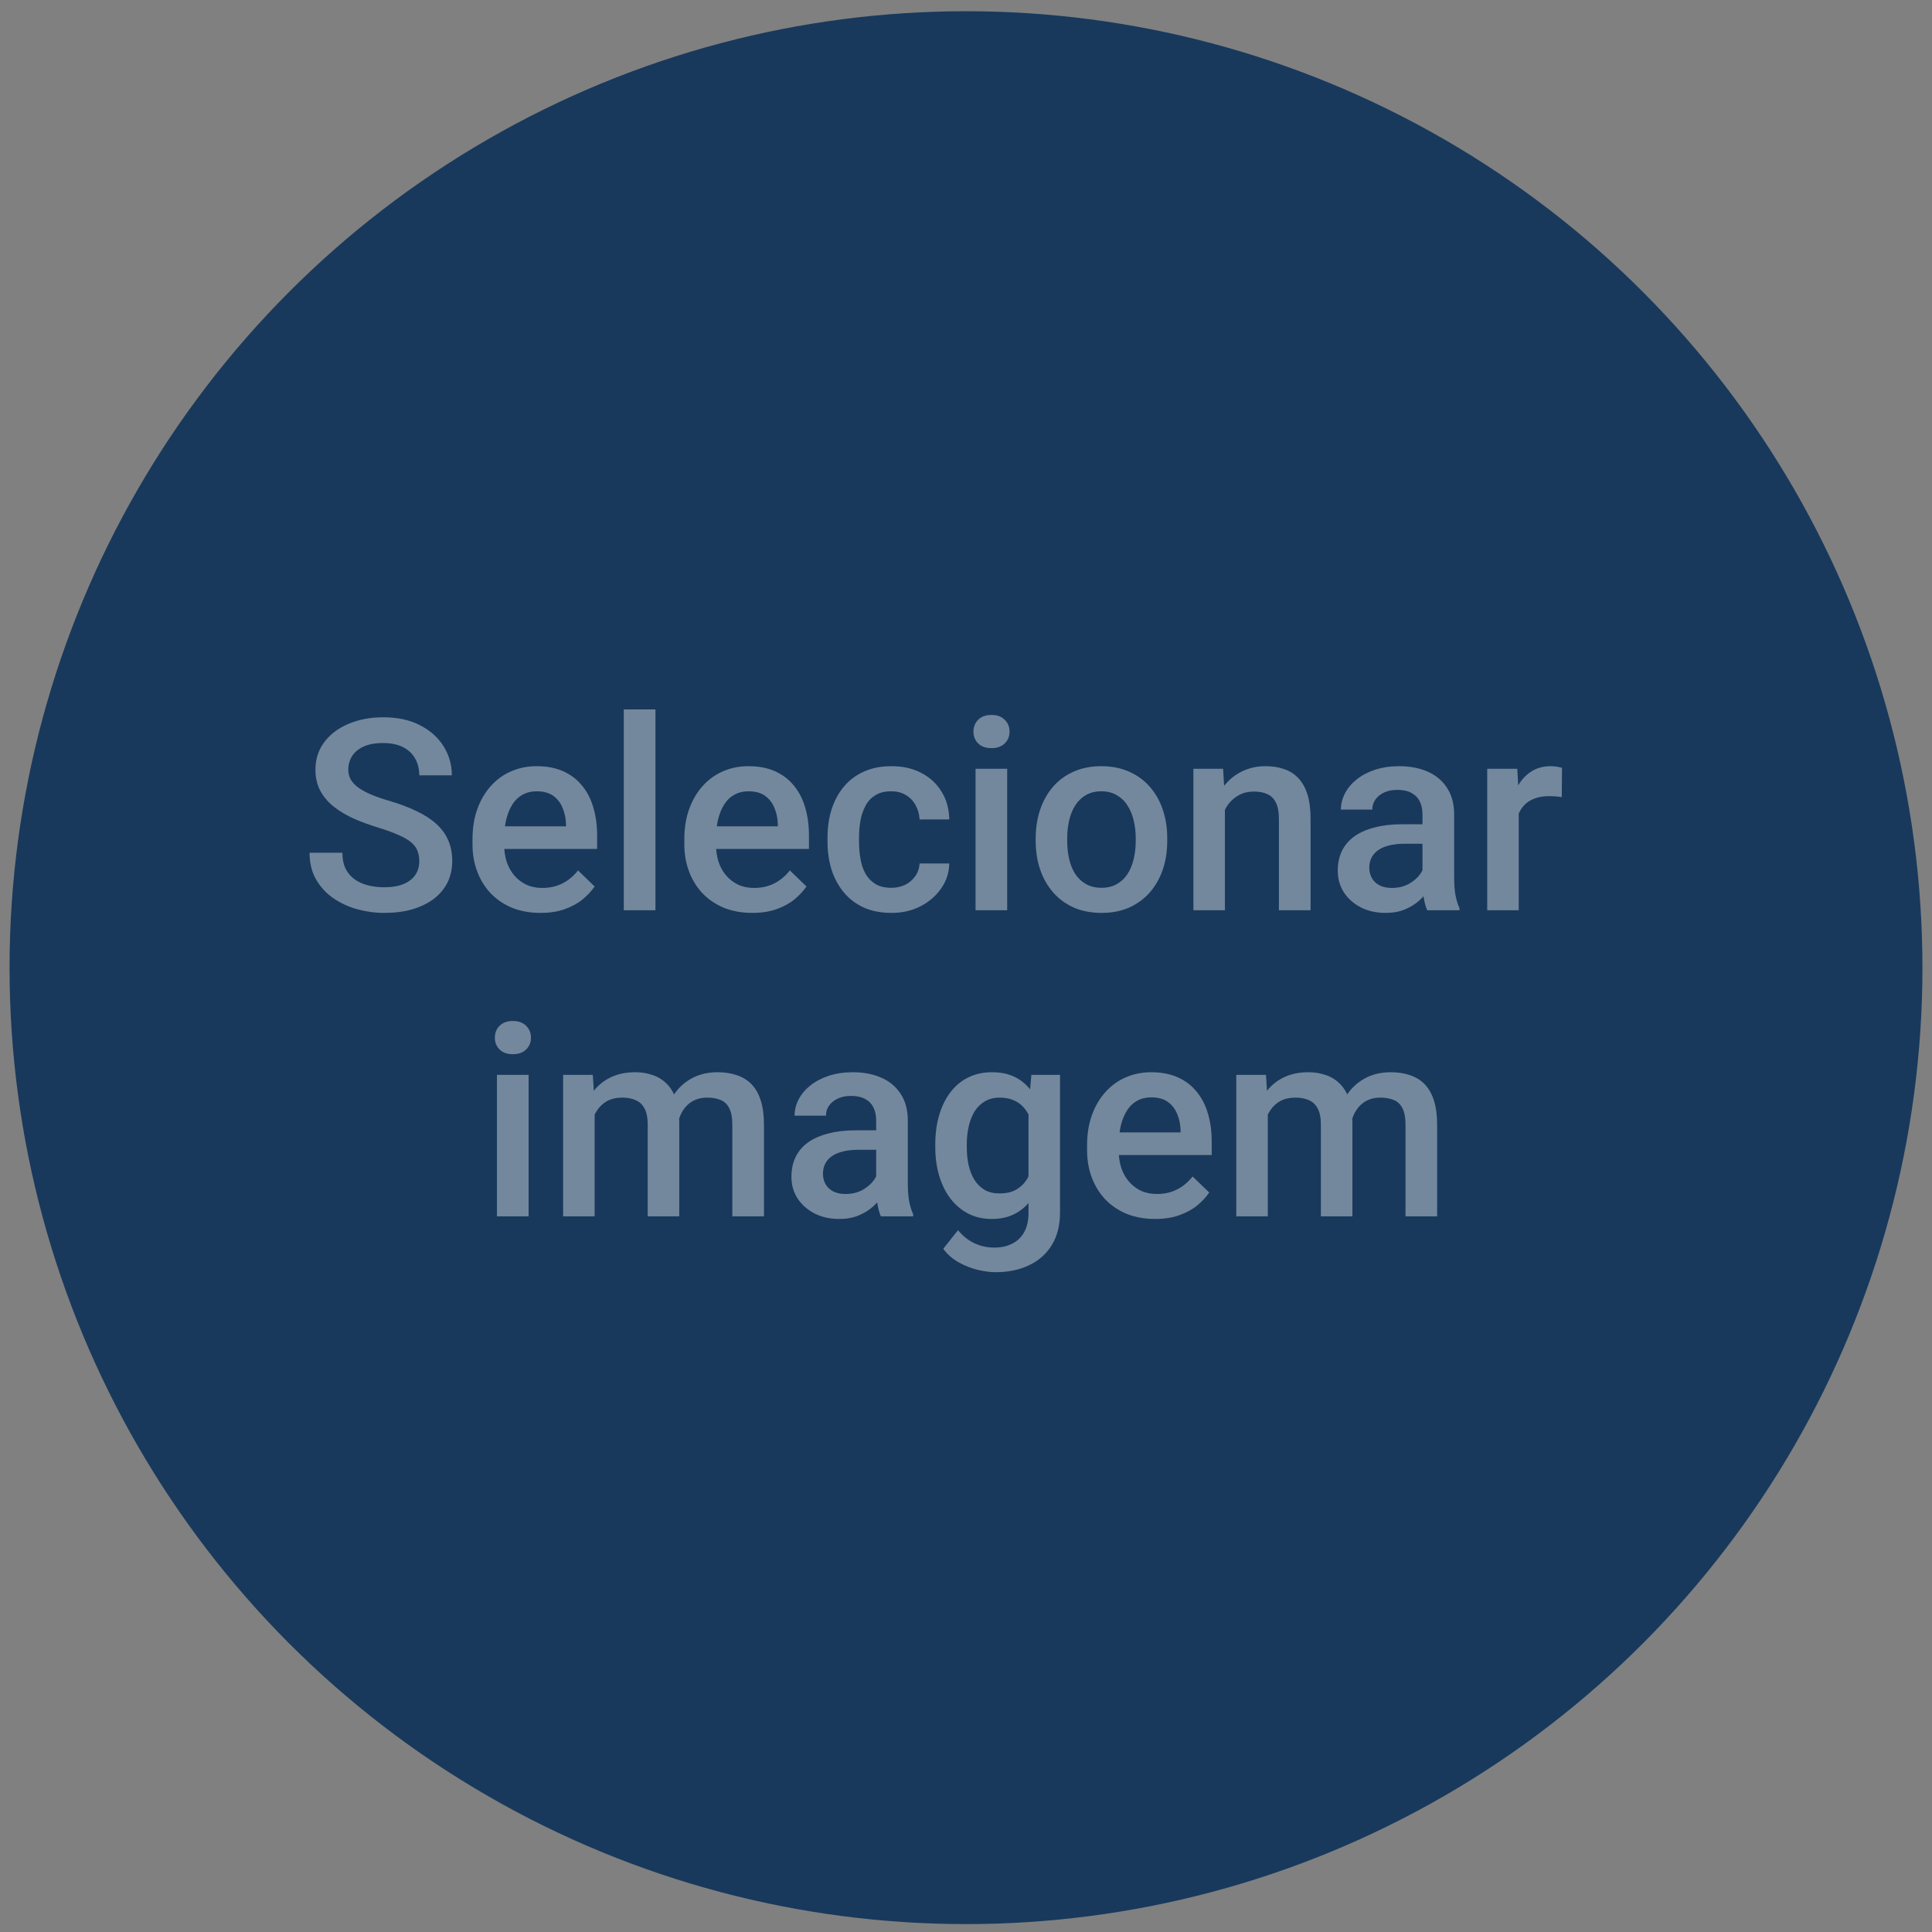 <svg width="101" height="101" viewBox="0 0 101 101" fill="none" xmlns="http://www.w3.org/2000/svg">
<rect x="0" y="0" width="101" height="101" fill="#808080" stroke="none"/>
<circle cx="50.5" cy="50.587" r="50" fill="#18395C"/>
<path opacity="0.4" d="M21.919 45.024C21.919 44.819 21.887 44.637 21.823 44.477C21.764 44.318 21.657 44.172 21.502 44.04C21.347 43.907 21.128 43.78 20.846 43.657C20.568 43.529 20.212 43.399 19.779 43.267C19.305 43.121 18.868 42.96 18.467 42.782C18.07 42.6 17.724 42.39 17.428 42.153C17.131 41.911 16.901 41.636 16.737 41.326C16.573 41.011 16.491 40.649 16.491 40.239C16.491 39.833 16.576 39.464 16.744 39.132C16.917 38.799 17.161 38.512 17.476 38.27C17.795 38.024 18.171 37.835 18.604 37.703C19.037 37.566 19.515 37.498 20.039 37.498C20.777 37.498 21.413 37.634 21.946 37.908C22.484 38.181 22.896 38.548 23.184 39.008C23.475 39.469 23.621 39.977 23.621 40.533H21.919C21.919 40.205 21.848 39.915 21.707 39.665C21.57 39.41 21.361 39.209 21.078 39.063C20.8 38.917 20.447 38.844 20.019 38.844C19.613 38.844 19.276 38.906 19.007 39.029C18.738 39.152 18.537 39.318 18.405 39.528C18.273 39.738 18.207 39.975 18.207 40.239C18.207 40.426 18.25 40.597 18.337 40.752C18.424 40.902 18.556 41.043 18.733 41.175C18.911 41.303 19.134 41.424 19.403 41.538C19.672 41.652 19.989 41.761 20.354 41.866C20.905 42.03 21.386 42.212 21.796 42.413C22.206 42.609 22.548 42.832 22.821 43.083C23.095 43.333 23.3 43.618 23.436 43.937C23.573 44.252 23.642 44.609 23.642 45.01C23.642 45.43 23.557 45.808 23.389 46.145C23.22 46.478 22.979 46.763 22.664 47C22.354 47.232 21.98 47.412 21.543 47.54C21.11 47.663 20.627 47.724 20.094 47.724C19.615 47.724 19.144 47.66 18.679 47.533C18.218 47.405 17.799 47.212 17.421 46.952C17.043 46.688 16.742 46.359 16.519 45.967C16.295 45.571 16.184 45.108 16.184 44.58H17.899C17.899 44.903 17.954 45.179 18.064 45.407C18.177 45.635 18.335 45.822 18.535 45.967C18.736 46.109 18.968 46.214 19.232 46.282C19.501 46.35 19.788 46.384 20.094 46.384C20.495 46.384 20.83 46.327 21.099 46.214C21.372 46.1 21.577 45.94 21.714 45.735C21.851 45.53 21.919 45.293 21.919 45.024ZM28.256 47.724C27.709 47.724 27.215 47.635 26.773 47.458C26.335 47.275 25.961 47.022 25.651 46.699C25.346 46.375 25.111 45.995 24.947 45.557C24.783 45.12 24.701 44.648 24.701 44.142V43.869C24.701 43.29 24.785 42.766 24.954 42.297C25.123 41.827 25.357 41.426 25.658 41.093C25.959 40.756 26.314 40.499 26.725 40.321C27.135 40.143 27.579 40.054 28.058 40.054C28.586 40.054 29.049 40.143 29.445 40.321C29.842 40.499 30.17 40.749 30.43 41.073C30.694 41.392 30.89 41.772 31.018 42.215C31.15 42.657 31.216 43.144 31.216 43.677V44.382H25.501V43.199H29.589V43.069C29.58 42.773 29.52 42.495 29.411 42.235C29.306 41.975 29.145 41.766 28.926 41.606C28.707 41.447 28.415 41.367 28.051 41.367C27.777 41.367 27.534 41.426 27.319 41.545C27.11 41.658 26.934 41.825 26.793 42.044C26.652 42.262 26.542 42.527 26.465 42.837C26.392 43.142 26.355 43.486 26.355 43.869V44.142C26.355 44.466 26.399 44.767 26.485 45.045C26.576 45.318 26.709 45.557 26.882 45.762C27.055 45.967 27.265 46.129 27.511 46.248C27.757 46.362 28.037 46.419 28.352 46.419C28.748 46.419 29.101 46.339 29.411 46.179C29.721 46.02 29.99 45.794 30.218 45.503L31.086 46.343C30.926 46.576 30.719 46.799 30.464 47.013C30.209 47.223 29.896 47.394 29.527 47.526C29.163 47.658 28.739 47.724 28.256 47.724ZM34.265 37.087V47.587H32.61V37.087H34.265ZM39.33 47.724C38.783 47.724 38.289 47.635 37.847 47.458C37.409 47.275 37.035 47.022 36.726 46.699C36.42 46.375 36.185 45.995 36.022 45.557C35.857 45.12 35.775 44.648 35.775 44.142V43.869C35.775 43.29 35.86 42.766 36.028 42.297C36.197 41.827 36.432 41.426 36.732 41.093C37.033 40.756 37.389 40.499 37.799 40.321C38.209 40.143 38.653 40.054 39.132 40.054C39.66 40.054 40.123 40.143 40.52 40.321C40.916 40.499 41.244 40.749 41.504 41.073C41.768 41.392 41.964 41.772 42.092 42.215C42.224 42.657 42.29 43.144 42.29 43.677V44.382H36.575V43.199H40.663V43.069C40.654 42.773 40.595 42.495 40.485 42.235C40.38 41.975 40.219 41.766 40 41.606C39.781 41.447 39.49 41.367 39.125 41.367C38.852 41.367 38.608 41.426 38.394 41.545C38.184 41.658 38.008 41.825 37.867 42.044C37.726 42.262 37.617 42.527 37.539 42.837C37.466 43.142 37.43 43.486 37.43 43.869V44.142C37.43 44.466 37.473 44.767 37.56 45.045C37.651 45.318 37.783 45.557 37.956 45.762C38.129 45.967 38.339 46.129 38.585 46.248C38.831 46.362 39.111 46.419 39.426 46.419C39.822 46.419 40.175 46.339 40.485 46.179C40.795 46.02 41.064 45.794 41.292 45.503L42.16 46.343C42.001 46.576 41.793 46.799 41.538 47.013C41.283 47.223 40.971 47.394 40.602 47.526C40.237 47.658 39.813 47.724 39.33 47.724ZM46.597 46.412C46.866 46.412 47.107 46.359 47.321 46.255C47.54 46.145 47.715 45.995 47.848 45.803C47.984 45.612 48.06 45.391 48.073 45.14H49.625C49.616 45.619 49.475 46.054 49.201 46.446C48.928 46.838 48.565 47.15 48.114 47.382C47.663 47.61 47.164 47.724 46.617 47.724C46.052 47.724 45.56 47.629 45.141 47.437C44.721 47.241 44.373 46.972 44.095 46.63C43.817 46.289 43.607 45.895 43.466 45.448C43.329 45.001 43.261 44.523 43.261 44.012V43.773C43.261 43.263 43.329 42.784 43.466 42.337C43.607 41.886 43.817 41.49 44.095 41.148C44.373 40.806 44.721 40.54 45.141 40.348C45.56 40.152 46.05 40.054 46.61 40.054C47.203 40.054 47.722 40.173 48.169 40.41C48.616 40.642 48.967 40.968 49.222 41.387C49.481 41.802 49.616 42.285 49.625 42.837H48.073C48.06 42.563 47.991 42.317 47.868 42.098C47.75 41.875 47.581 41.697 47.362 41.565C47.148 41.433 46.891 41.367 46.59 41.367C46.257 41.367 45.981 41.435 45.763 41.572C45.544 41.704 45.373 41.886 45.25 42.119C45.127 42.347 45.038 42.604 44.983 42.891C44.933 43.174 44.908 43.468 44.908 43.773V44.012C44.908 44.318 44.933 44.614 44.983 44.901C45.033 45.188 45.12 45.446 45.243 45.673C45.371 45.897 45.544 46.077 45.763 46.214C45.981 46.346 46.259 46.412 46.597 46.412ZM52.653 40.191V47.587H50.999V40.191H52.653ZM50.89 38.25C50.89 37.999 50.972 37.792 51.136 37.628C51.304 37.459 51.537 37.375 51.833 37.375C52.125 37.375 52.355 37.459 52.523 37.628C52.692 37.792 52.776 37.999 52.776 38.25C52.776 38.496 52.692 38.701 52.523 38.865C52.355 39.029 52.125 39.111 51.833 39.111C51.537 39.111 51.304 39.029 51.136 38.865C50.972 38.701 50.89 38.496 50.89 38.25ZM54.144 43.971V43.814C54.144 43.281 54.221 42.786 54.376 42.331C54.531 41.87 54.754 41.472 55.046 41.134C55.342 40.793 55.702 40.528 56.126 40.341C56.554 40.15 57.037 40.054 57.575 40.054C58.117 40.054 58.601 40.15 59.024 40.341C59.453 40.528 59.815 40.793 60.111 41.134C60.408 41.472 60.633 41.87 60.788 42.331C60.943 42.786 61.02 43.281 61.02 43.814V43.971C61.02 44.505 60.943 44.999 60.788 45.455C60.633 45.91 60.408 46.309 60.111 46.651C59.815 46.988 59.455 47.253 59.031 47.444C58.607 47.631 58.127 47.724 57.589 47.724C57.047 47.724 56.561 47.631 56.133 47.444C55.709 47.253 55.349 46.988 55.053 46.651C54.757 46.309 54.531 45.91 54.376 45.455C54.221 44.999 54.144 44.505 54.144 43.971ZM55.791 43.814V43.971C55.791 44.304 55.825 44.618 55.894 44.915C55.962 45.211 56.069 45.471 56.215 45.694C56.361 45.917 56.547 46.093 56.775 46.22C57.003 46.348 57.274 46.412 57.589 46.412C57.894 46.412 58.158 46.348 58.382 46.22C58.61 46.093 58.797 45.917 58.942 45.694C59.088 45.471 59.195 45.211 59.264 44.915C59.337 44.618 59.373 44.304 59.373 43.971V43.814C59.373 43.486 59.337 43.176 59.264 42.884C59.195 42.588 59.086 42.326 58.935 42.098C58.79 41.87 58.603 41.693 58.375 41.565C58.152 41.433 57.885 41.367 57.575 41.367C57.265 41.367 56.996 41.433 56.769 41.565C56.545 41.693 56.361 41.87 56.215 42.098C56.069 42.326 55.962 42.588 55.894 42.884C55.825 43.176 55.791 43.486 55.791 43.814ZM64.035 41.77V47.587H62.388V40.191H63.94L64.035 41.77ZM63.741 43.616L63.208 43.609C63.213 43.085 63.285 42.604 63.427 42.167C63.573 41.729 63.773 41.353 64.028 41.039C64.288 40.724 64.598 40.483 64.958 40.314C65.318 40.141 65.719 40.054 66.161 40.054C66.517 40.054 66.838 40.105 67.125 40.205C67.417 40.3 67.665 40.458 67.87 40.676C68.08 40.895 68.239 41.18 68.349 41.531C68.458 41.877 68.513 42.303 68.513 42.809V47.587H66.858V42.802C66.858 42.447 66.806 42.167 66.701 41.962C66.601 41.752 66.453 41.604 66.257 41.517C66.065 41.426 65.826 41.38 65.539 41.38C65.257 41.38 65.004 41.44 64.78 41.558C64.557 41.677 64.368 41.839 64.213 42.044C64.062 42.249 63.946 42.486 63.864 42.755C63.782 43.023 63.741 43.31 63.741 43.616ZM74.364 46.104V42.577C74.364 42.312 74.316 42.085 74.221 41.893C74.125 41.702 73.979 41.554 73.783 41.449C73.592 41.344 73.35 41.292 73.059 41.292C72.79 41.292 72.557 41.337 72.361 41.428C72.165 41.52 72.013 41.642 71.903 41.797C71.794 41.952 71.739 42.128 71.739 42.324H70.099C70.099 42.032 70.169 41.75 70.311 41.476C70.452 41.203 70.657 40.959 70.926 40.745C71.195 40.531 71.516 40.362 71.89 40.239C72.263 40.116 72.683 40.054 73.147 40.054C73.704 40.054 74.196 40.148 74.624 40.335C75.057 40.521 75.397 40.804 75.643 41.182C75.893 41.556 76.019 42.025 76.019 42.59V45.879C76.019 46.216 76.041 46.519 76.087 46.788C76.137 47.052 76.208 47.282 76.299 47.478V47.587H74.61C74.533 47.41 74.471 47.184 74.426 46.911C74.385 46.633 74.364 46.364 74.364 46.104ZM74.603 43.09L74.617 44.108H73.435C73.129 44.108 72.86 44.138 72.628 44.197C72.395 44.252 72.202 44.334 72.047 44.443C71.892 44.552 71.776 44.684 71.698 44.84C71.621 44.994 71.582 45.17 71.582 45.366C71.582 45.562 71.628 45.742 71.719 45.906C71.81 46.065 71.942 46.191 72.115 46.282C72.293 46.373 72.507 46.419 72.758 46.419C73.095 46.419 73.389 46.35 73.64 46.214C73.895 46.072 74.095 45.901 74.241 45.701C74.387 45.496 74.465 45.302 74.474 45.12L75.007 45.851C74.952 46.038 74.859 46.239 74.727 46.453C74.594 46.667 74.421 46.872 74.207 47.068C73.997 47.259 73.745 47.417 73.448 47.54C73.157 47.663 72.819 47.724 72.436 47.724C71.954 47.724 71.523 47.629 71.144 47.437C70.766 47.241 70.47 46.979 70.256 46.651C70.042 46.318 69.935 45.942 69.935 45.523C69.935 45.131 70.007 44.785 70.153 44.484C70.304 44.179 70.522 43.923 70.81 43.718C71.101 43.513 71.457 43.358 71.876 43.254C72.295 43.144 72.774 43.09 73.311 43.09H74.603ZM79.395 41.599V47.587H77.748V40.191H79.32L79.395 41.599ZM81.658 40.143L81.644 41.674C81.544 41.656 81.435 41.642 81.316 41.633C81.203 41.624 81.088 41.62 80.975 41.62C80.692 41.62 80.444 41.661 80.23 41.743C80.015 41.82 79.835 41.934 79.689 42.085C79.548 42.23 79.439 42.408 79.361 42.618C79.284 42.827 79.238 43.062 79.225 43.322L78.849 43.349C78.849 42.884 78.894 42.454 78.985 42.057C79.076 41.661 79.213 41.312 79.395 41.011C79.582 40.711 79.815 40.476 80.093 40.307C80.375 40.139 80.701 40.054 81.07 40.054C81.171 40.054 81.278 40.063 81.392 40.082C81.51 40.1 81.599 40.12 81.658 40.143ZM27.634 56.191V63.587H25.98V56.191H27.634ZM25.87 54.25C25.87 53.999 25.952 53.792 26.116 53.628C26.285 53.459 26.517 53.375 26.814 53.375C27.105 53.375 27.335 53.459 27.504 53.628C27.672 53.792 27.757 53.999 27.757 54.25C27.757 54.496 27.672 54.701 27.504 54.865C27.335 55.029 27.105 55.111 26.814 55.111C26.517 55.111 26.285 55.029 26.116 54.865C25.952 54.701 25.87 54.496 25.87 54.25ZM31.086 57.695V63.587H29.439V56.191H30.99L31.086 57.695ZM30.819 59.616L30.259 59.609C30.259 59.099 30.323 58.627 30.45 58.194C30.578 57.761 30.765 57.385 31.011 57.066C31.257 56.742 31.562 56.494 31.927 56.321C32.296 56.143 32.722 56.054 33.205 56.054C33.542 56.054 33.85 56.105 34.128 56.205C34.41 56.3 34.654 56.453 34.859 56.663C35.069 56.872 35.228 57.141 35.338 57.469C35.452 57.797 35.509 58.194 35.509 58.659V63.587H33.861V58.802C33.861 58.442 33.807 58.16 33.697 57.955C33.592 57.75 33.44 57.604 33.239 57.517C33.043 57.426 32.809 57.38 32.535 57.38C32.225 57.38 31.961 57.44 31.742 57.558C31.528 57.677 31.352 57.839 31.216 58.044C31.079 58.249 30.979 58.486 30.915 58.755C30.851 59.023 30.819 59.31 30.819 59.616ZM35.406 59.178L34.634 59.349C34.634 58.903 34.695 58.481 34.818 58.085C34.946 57.684 35.13 57.333 35.372 57.032C35.618 56.727 35.921 56.487 36.281 56.314C36.641 56.141 37.054 56.054 37.519 56.054C37.897 56.054 38.234 56.107 38.53 56.212C38.831 56.312 39.086 56.471 39.296 56.69C39.505 56.909 39.665 57.194 39.774 57.545C39.884 57.891 39.938 58.31 39.938 58.802V63.587H38.284V58.795C38.284 58.422 38.23 58.132 38.12 57.927C38.015 57.722 37.865 57.581 37.669 57.504C37.473 57.422 37.238 57.38 36.965 57.38C36.71 57.38 36.484 57.428 36.288 57.524C36.097 57.615 35.935 57.745 35.803 57.914C35.671 58.078 35.57 58.267 35.502 58.481C35.438 58.695 35.406 58.928 35.406 59.178ZM45.804 62.104V58.577C45.804 58.312 45.756 58.085 45.66 57.893C45.565 57.702 45.419 57.554 45.223 57.449C45.031 57.344 44.79 57.292 44.498 57.292C44.229 57.292 43.997 57.337 43.801 57.428C43.605 57.52 43.452 57.642 43.343 57.797C43.233 57.952 43.179 58.128 43.179 58.324H41.538C41.538 58.032 41.609 57.75 41.75 57.476C41.891 57.203 42.096 56.959 42.365 56.745C42.634 56.531 42.955 56.362 43.329 56.239C43.703 56.116 44.122 56.054 44.587 56.054C45.143 56.054 45.635 56.148 46.063 56.335C46.496 56.521 46.836 56.804 47.082 57.182C47.333 57.556 47.458 58.025 47.458 58.59V61.879C47.458 62.216 47.481 62.519 47.526 62.788C47.577 63.052 47.647 63.282 47.738 63.478V63.587H46.05C45.972 63.41 45.911 63.184 45.865 62.911C45.824 62.633 45.804 62.364 45.804 62.104ZM46.043 59.09L46.057 60.108H44.874C44.569 60.108 44.3 60.138 44.067 60.197C43.835 60.252 43.641 60.334 43.486 60.443C43.331 60.552 43.215 60.684 43.138 60.84C43.06 60.994 43.022 61.17 43.022 61.366C43.022 61.562 43.067 61.742 43.158 61.906C43.249 62.065 43.382 62.191 43.555 62.282C43.732 62.373 43.947 62.419 44.197 62.419C44.535 62.419 44.828 62.35 45.079 62.214C45.334 62.072 45.535 61.901 45.681 61.701C45.827 61.496 45.904 61.302 45.913 61.12L46.446 61.851C46.392 62.038 46.298 62.239 46.166 62.453C46.034 62.667 45.861 62.872 45.647 63.068C45.437 63.259 45.184 63.417 44.888 63.54C44.596 63.663 44.259 63.724 43.876 63.724C43.393 63.724 42.962 63.629 42.584 63.437C42.206 63.241 41.91 62.979 41.695 62.651C41.481 62.318 41.374 61.942 41.374 61.523C41.374 61.131 41.447 60.785 41.593 60.484C41.743 60.179 41.962 59.923 42.249 59.718C42.541 59.513 42.896 59.358 43.315 59.254C43.735 59.144 44.213 59.09 44.751 59.09H46.043ZM53.918 56.191H55.415V63.382C55.415 64.048 55.274 64.613 54.991 65.078C54.709 65.543 54.315 65.896 53.809 66.137C53.303 66.383 52.717 66.507 52.052 66.507C51.769 66.507 51.455 66.466 51.108 66.383C50.767 66.301 50.434 66.169 50.11 65.987C49.791 65.809 49.525 65.575 49.31 65.283L50.083 64.312C50.347 64.627 50.639 64.857 50.958 65.003C51.277 65.148 51.612 65.221 51.963 65.221C52.341 65.221 52.662 65.151 52.927 65.009C53.196 64.873 53.403 64.67 53.549 64.401C53.695 64.132 53.768 63.804 53.768 63.417V57.866L53.918 56.191ZM48.894 59.971V59.828C48.894 59.267 48.962 58.757 49.099 58.297C49.235 57.832 49.431 57.433 49.687 57.1C49.942 56.763 50.252 56.505 50.616 56.328C50.981 56.145 51.393 56.054 51.853 56.054C52.332 56.054 52.74 56.141 53.077 56.314C53.419 56.487 53.704 56.736 53.932 57.059C54.16 57.378 54.337 57.761 54.465 58.208C54.597 58.65 54.695 59.142 54.759 59.684V60.142C54.7 60.671 54.599 61.154 54.458 61.591C54.317 62.029 54.13 62.407 53.898 62.726C53.665 63.045 53.378 63.291 53.036 63.465C52.699 63.638 52.3 63.724 51.84 63.724C51.389 63.724 50.981 63.631 50.616 63.444C50.256 63.257 49.946 62.995 49.687 62.658C49.431 62.321 49.235 61.924 49.099 61.468C48.962 61.008 48.894 60.509 48.894 59.971ZM50.541 59.828V59.971C50.541 60.309 50.573 60.623 50.637 60.915C50.705 61.206 50.808 61.464 50.944 61.687C51.086 61.906 51.263 62.079 51.477 62.207C51.696 62.33 51.954 62.391 52.25 62.391C52.637 62.391 52.954 62.309 53.2 62.145C53.451 61.981 53.642 61.76 53.774 61.482C53.911 61.2 54.007 60.885 54.062 60.539V59.301C54.034 59.032 53.977 58.782 53.891 58.549C53.809 58.317 53.697 58.114 53.556 57.941C53.414 57.763 53.237 57.627 53.023 57.531C52.808 57.431 52.555 57.38 52.264 57.38C51.967 57.38 51.71 57.444 51.491 57.572C51.273 57.7 51.092 57.875 50.951 58.098C50.815 58.322 50.712 58.581 50.644 58.878C50.575 59.174 50.541 59.49 50.541 59.828ZM60.385 63.724C59.838 63.724 59.343 63.635 58.901 63.458C58.464 63.275 58.09 63.022 57.78 62.699C57.475 62.375 57.24 61.995 57.076 61.557C56.912 61.12 56.83 60.648 56.83 60.142V59.869C56.83 59.29 56.914 58.766 57.083 58.297C57.252 57.827 57.486 57.426 57.787 57.093C58.088 56.756 58.443 56.499 58.853 56.321C59.264 56.143 59.708 56.054 60.187 56.054C60.715 56.054 61.178 56.143 61.574 56.321C61.971 56.499 62.299 56.749 62.559 57.073C62.823 57.392 63.019 57.772 63.147 58.215C63.279 58.657 63.345 59.144 63.345 59.677V60.382H57.63V59.199H61.718V59.069C61.709 58.773 61.649 58.495 61.54 58.235C61.435 57.975 61.273 57.766 61.055 57.606C60.836 57.447 60.544 57.367 60.18 57.367C59.906 57.367 59.662 57.426 59.448 57.545C59.239 57.658 59.063 57.825 58.922 58.044C58.781 58.262 58.671 58.527 58.594 58.837C58.521 59.142 58.484 59.486 58.484 59.869V60.142C58.484 60.466 58.528 60.767 58.614 61.045C58.705 61.318 58.838 61.557 59.011 61.762C59.184 61.967 59.394 62.129 59.64 62.248C59.886 62.362 60.166 62.419 60.48 62.419C60.877 62.419 61.23 62.339 61.54 62.179C61.85 62.02 62.119 61.794 62.347 61.503L63.215 62.343C63.055 62.576 62.848 62.799 62.593 63.013C62.338 63.223 62.025 63.394 61.656 63.526C61.292 63.658 60.868 63.724 60.385 63.724ZM66.277 57.695V63.587H64.63V56.191H66.182L66.277 57.695ZM66.011 59.616L65.45 59.609C65.45 59.099 65.514 58.627 65.642 58.194C65.769 57.761 65.956 57.385 66.202 57.066C66.448 56.742 66.754 56.494 67.118 56.321C67.487 56.143 67.913 56.054 68.397 56.054C68.734 56.054 69.041 56.105 69.319 56.205C69.602 56.3 69.846 56.453 70.051 56.663C70.26 56.872 70.42 57.141 70.529 57.469C70.643 57.797 70.7 58.194 70.7 58.659V63.587H69.053V58.802C69.053 58.442 68.998 58.16 68.889 57.955C68.784 57.75 68.631 57.604 68.431 57.517C68.235 57.426 68 57.38 67.727 57.38C67.417 57.38 67.152 57.44 66.934 57.558C66.719 57.677 66.544 57.839 66.407 58.044C66.27 58.249 66.17 58.486 66.106 58.755C66.043 59.023 66.011 59.31 66.011 59.616ZM70.598 59.178L69.825 59.349C69.825 58.903 69.887 58.481 70.01 58.085C70.137 57.684 70.322 57.333 70.564 57.032C70.81 56.727 71.113 56.487 71.473 56.314C71.833 56.141 72.245 56.054 72.71 56.054C73.088 56.054 73.425 56.107 73.722 56.212C74.022 56.312 74.278 56.471 74.487 56.69C74.697 56.909 74.856 57.194 74.966 57.545C75.075 57.891 75.13 58.31 75.13 58.802V63.587H73.476V58.795C73.476 58.422 73.421 58.132 73.311 57.927C73.207 57.722 73.056 57.581 72.86 57.504C72.664 57.422 72.43 57.38 72.156 57.38C71.901 57.38 71.675 57.428 71.48 57.524C71.288 57.615 71.126 57.745 70.994 57.914C70.862 58.078 70.762 58.267 70.693 58.481C70.63 58.695 70.598 58.928 70.598 59.178Z" fill="white"/>
</svg>
